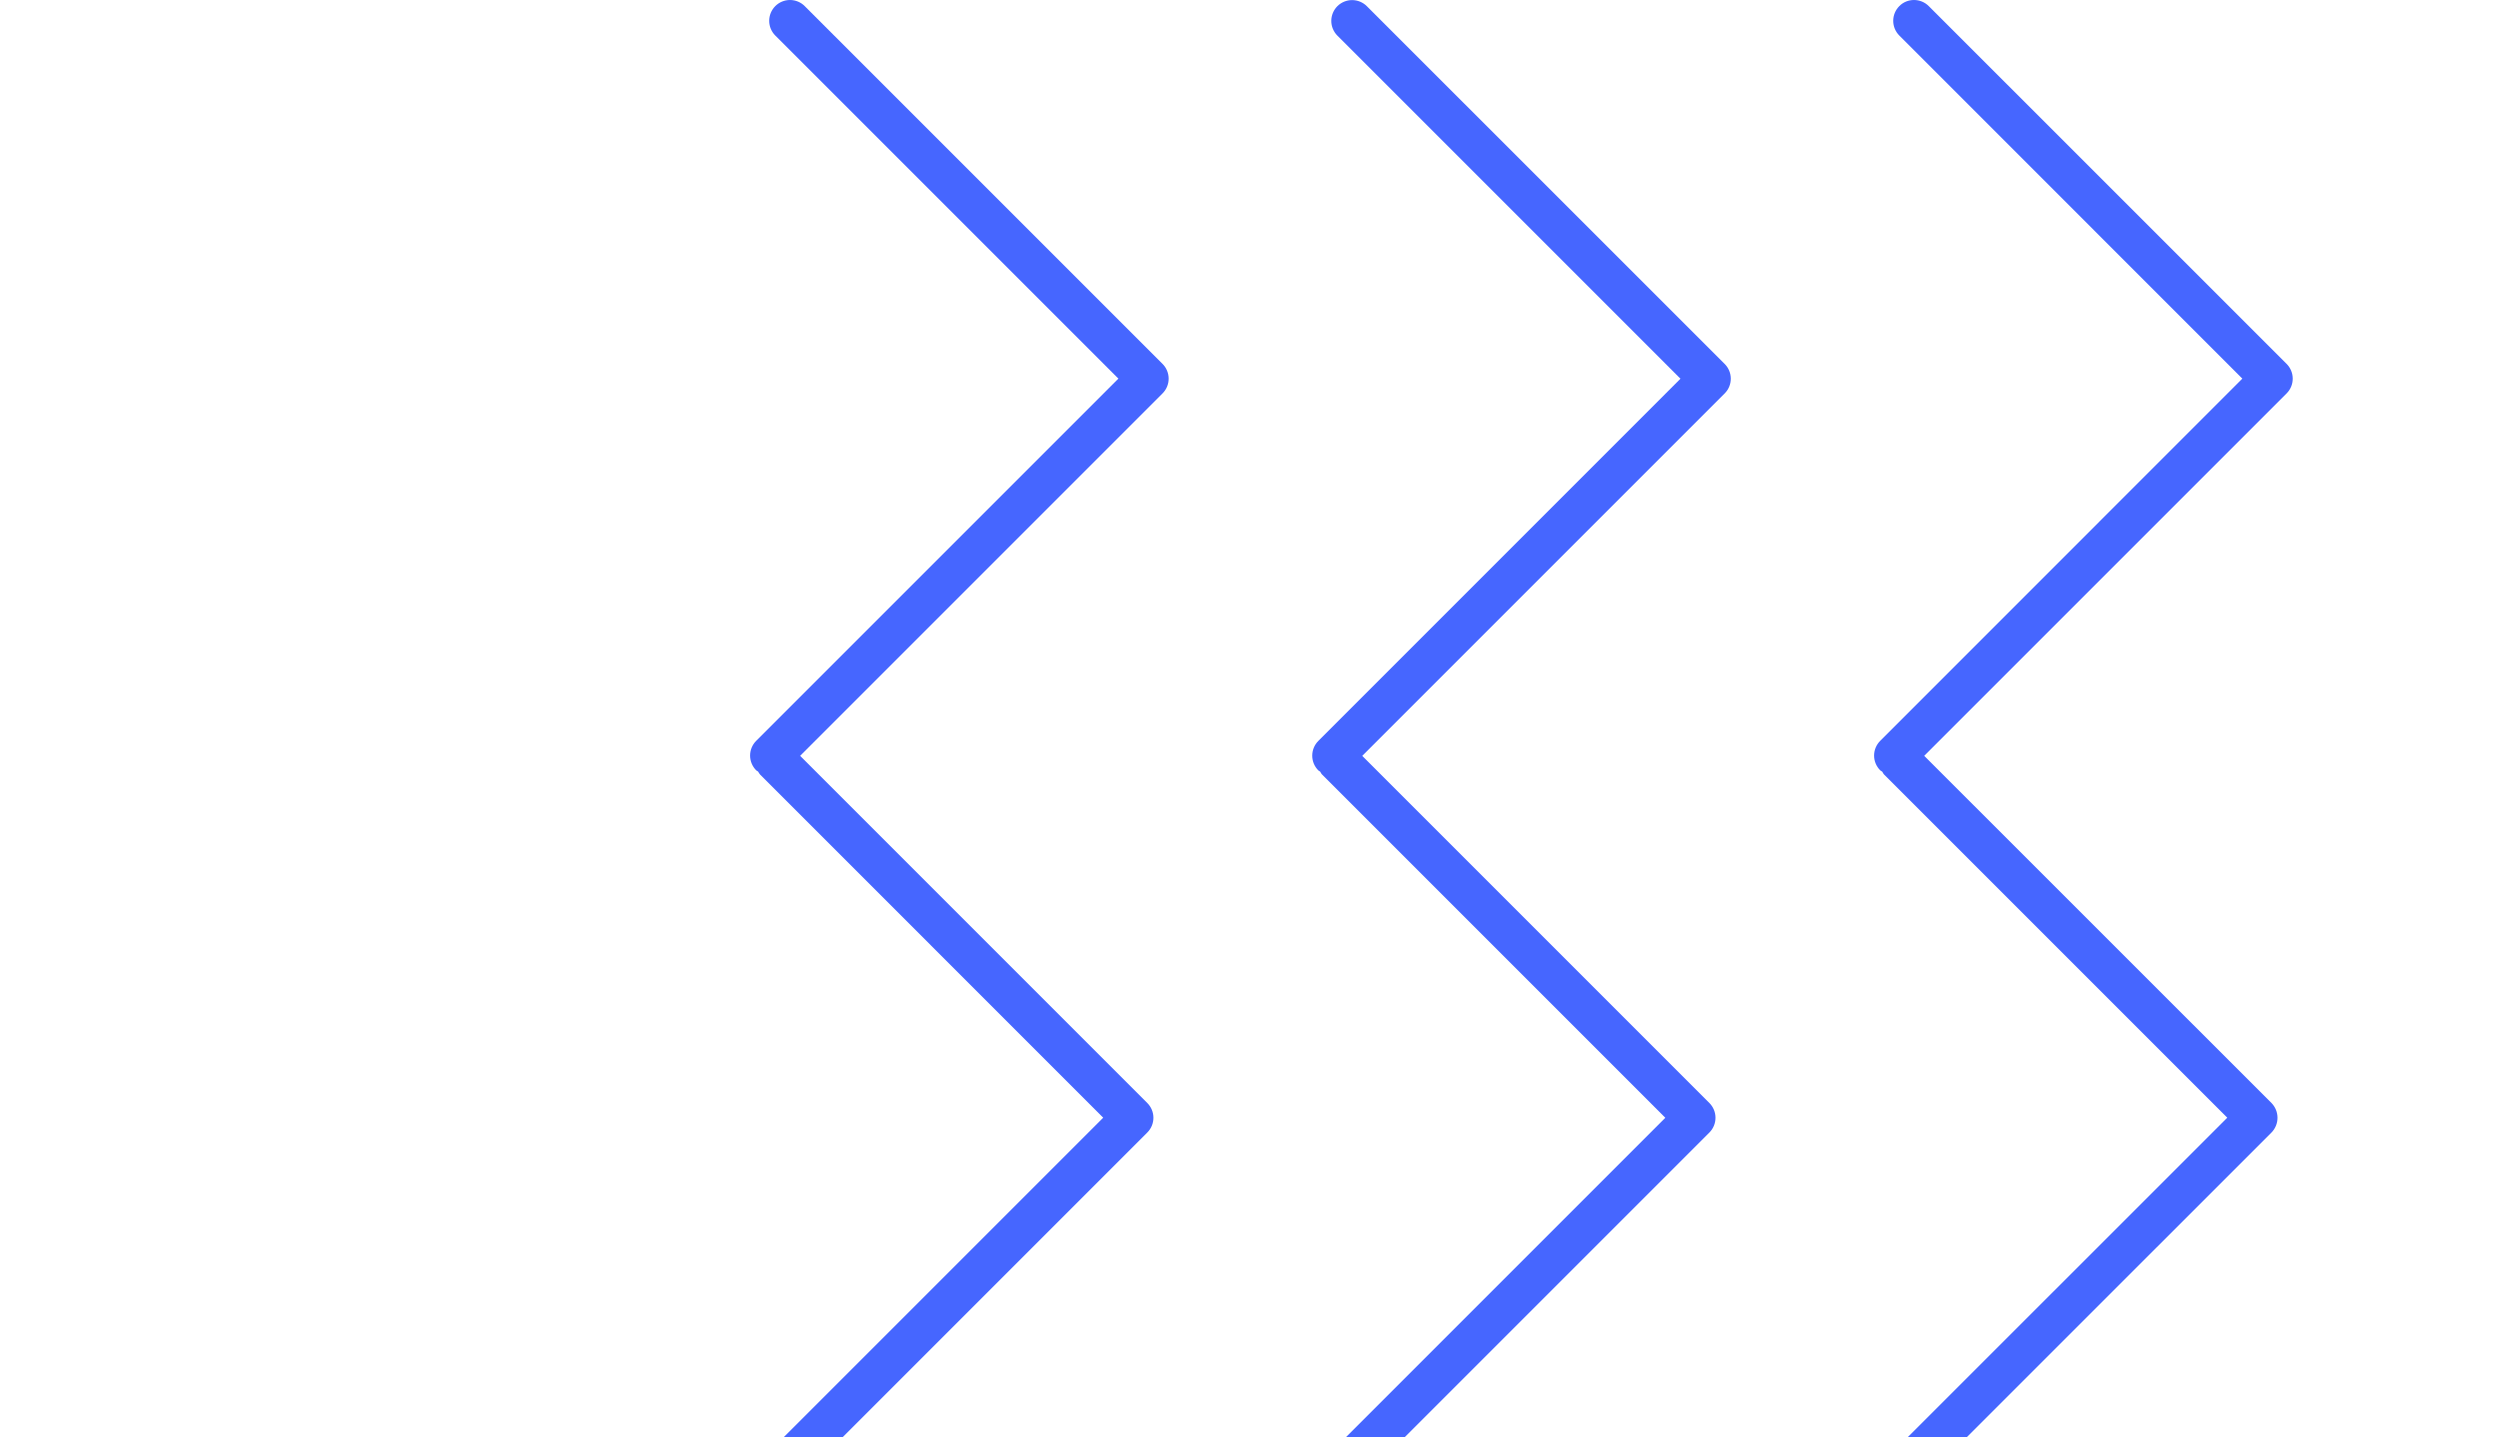 <svg width="167" height="96" viewBox="0 0 167 96" fill="none" xmlns="http://www.w3.org/2000/svg">
<g clip-path="url(#clip0_354_6097)">
<path d="M48.236 200C48.592 200 48.948 199.863 49.221 199.592L74.402 174.414C74.662 174.153 74.809 173.799 74.809 173.43C74.809 173.062 74.662 172.708 74.402 172.447L51.207 149.253L75.418 125.041C75.957 124.503 75.957 123.618 75.418 123.075L52.314 99.978L76.641 75.65C76.902 75.389 77.048 75.036 77.048 74.667C77.048 74.298 76.902 73.944 76.641 73.683L53.449 50.489L77.66 26.278C77.92 26.017 78.066 25.663 78.066 25.295C78.066 24.926 77.92 24.572 77.66 24.311L53.755 0.408C53.626 0.278 53.473 0.176 53.304 0.106C53.136 0.036 52.955 -5.6072e-05 52.772 -5.6072e-05C52.59 -5.6072e-05 52.409 0.036 52.24 0.106C52.071 0.176 51.918 0.278 51.789 0.408C51.529 0.669 51.382 1.022 51.382 1.391C51.382 1.76 51.529 2.113 51.789 2.374L74.709 25.293L50.512 49.489C50.252 49.75 50.106 50.103 50.106 50.472C50.106 50.84 50.252 51.194 50.512 51.455C50.552 51.495 50.599 51.508 50.64 51.54C50.687 51.606 50.716 51.681 50.774 51.739L73.694 74.662L49.498 98.857C49.152 99.202 49.052 99.678 49.143 100.121C49.138 100.308 49.171 100.494 49.239 100.669C49.309 100.843 49.412 101.001 49.544 101.134L72.464 124.062L48.267 148.251C47.728 148.795 47.728 149.681 48.267 150.219C48.307 150.262 48.351 150.275 48.393 150.3C48.44 150.365 48.465 150.441 48.529 150.501L71.448 173.418L47.255 197.61C46.713 198.154 46.713 199.042 47.255 199.577C47.52 199.868 47.88 200 48.236 200ZM85.78 200C85.963 200 86.144 199.964 86.313 199.894C86.482 199.824 86.635 199.721 86.764 199.592L111.944 174.414C112.202 174.152 112.347 173.798 112.347 173.43C112.347 173.062 112.202 172.709 111.944 172.447L88.753 149.253L112.966 125.041C113.501 124.503 113.501 123.618 112.966 123.075L89.86 99.978L114.19 75.65C114.45 75.389 114.595 75.035 114.595 74.667C114.595 74.298 114.45 73.945 114.19 73.683L90.998 50.492L115.21 26.281C115.471 26.02 115.617 25.666 115.617 25.297C115.617 24.929 115.471 24.575 115.21 24.314L91.304 0.413C91.175 0.284 91.021 0.182 90.853 0.112C90.684 0.042 90.503 0.006 90.32 0.006C90.138 0.006 89.957 0.042 89.788 0.112C89.62 0.182 89.466 0.284 89.337 0.413C89.208 0.542 89.106 0.695 89.036 0.864C88.966 1.033 88.93 1.214 88.93 1.396C88.93 1.579 88.966 1.76 89.036 1.928C89.106 2.097 89.208 2.25 89.337 2.38L112.256 25.299L88.063 49.495C87.803 49.756 87.657 50.109 87.657 50.478C87.657 50.847 87.803 51.2 88.063 51.461C88.1 51.498 88.143 51.511 88.186 51.543C88.233 51.609 88.258 51.687 88.322 51.745L111.244 74.668L87.049 98.864C86.707 99.206 86.606 99.68 86.695 100.122C86.689 100.311 86.721 100.499 86.79 100.674C86.859 100.85 86.962 101.01 87.095 101.145L110.023 124.07L85.813 148.258C85.554 148.52 85.409 148.874 85.409 149.242C85.409 149.61 85.554 149.963 85.813 150.225C85.853 150.263 85.897 150.282 85.936 150.301C85.986 150.366 86.011 150.448 86.075 150.502L108.994 173.426L84.799 197.617C84.67 197.746 84.567 197.899 84.497 198.068C84.427 198.237 84.391 198.418 84.391 198.6C84.391 198.783 84.427 198.964 84.497 199.132C84.567 199.301 84.67 199.454 84.799 199.583C85.064 199.868 85.42 200 85.78 200ZM123.326 200C123.509 200.001 123.69 199.965 123.859 199.895C124.028 199.825 124.182 199.722 124.311 199.592L149.494 174.414C149.755 174.153 149.901 173.799 149.901 173.43C149.901 173.062 149.755 172.708 149.494 172.447L126.299 149.253L150.509 125.041C150.638 124.912 150.741 124.759 150.811 124.59C150.881 124.421 150.917 124.241 150.917 124.058C150.917 123.875 150.881 123.695 150.811 123.526C150.741 123.357 150.638 123.204 150.509 123.075L127.408 99.978L151.738 75.65C151.994 75.387 152.137 75.034 152.137 74.667C152.137 74.3 151.994 73.947 151.738 73.683L128.537 50.489L152.749 26.278C153.009 26.017 153.154 25.663 153.154 25.295C153.154 24.926 153.009 24.573 152.749 24.311L128.841 0.408C128.298 -0.136 127.409 -0.136 126.874 0.408C126.614 0.668 126.467 1.022 126.467 1.391C126.467 1.76 126.614 2.113 126.874 2.374L149.788 25.293L125.597 49.489C125.468 49.618 125.365 49.771 125.295 49.94C125.225 50.109 125.189 50.289 125.189 50.472C125.189 50.655 125.225 50.836 125.295 51.004C125.365 51.173 125.468 51.326 125.597 51.455C125.636 51.495 125.676 51.508 125.727 51.54C125.782 51.606 125.796 51.681 125.859 51.739L148.782 74.662L124.582 98.857C124.239 99.202 124.147 99.678 124.229 100.121C124.224 100.309 124.257 100.495 124.327 100.67C124.397 100.844 124.502 101.002 124.635 101.134L147.558 124.062L123.36 148.251C122.822 148.795 122.822 149.681 123.36 150.219C123.397 150.262 123.441 150.275 123.483 150.3C123.534 150.365 123.55 150.441 123.619 150.501L146.543 173.418L122.35 197.61C121.805 198.154 121.805 199.042 122.35 199.577C122.473 199.713 122.624 199.82 122.792 199.893C122.961 199.966 123.143 200.003 123.326 200Z" fill="#4666FF"/>
</g>
<defs>
<clipPath id="clip0_354_6097">
<rect width="200" height="200" fill="white"/>
</clipPath>
</defs>
</svg>
